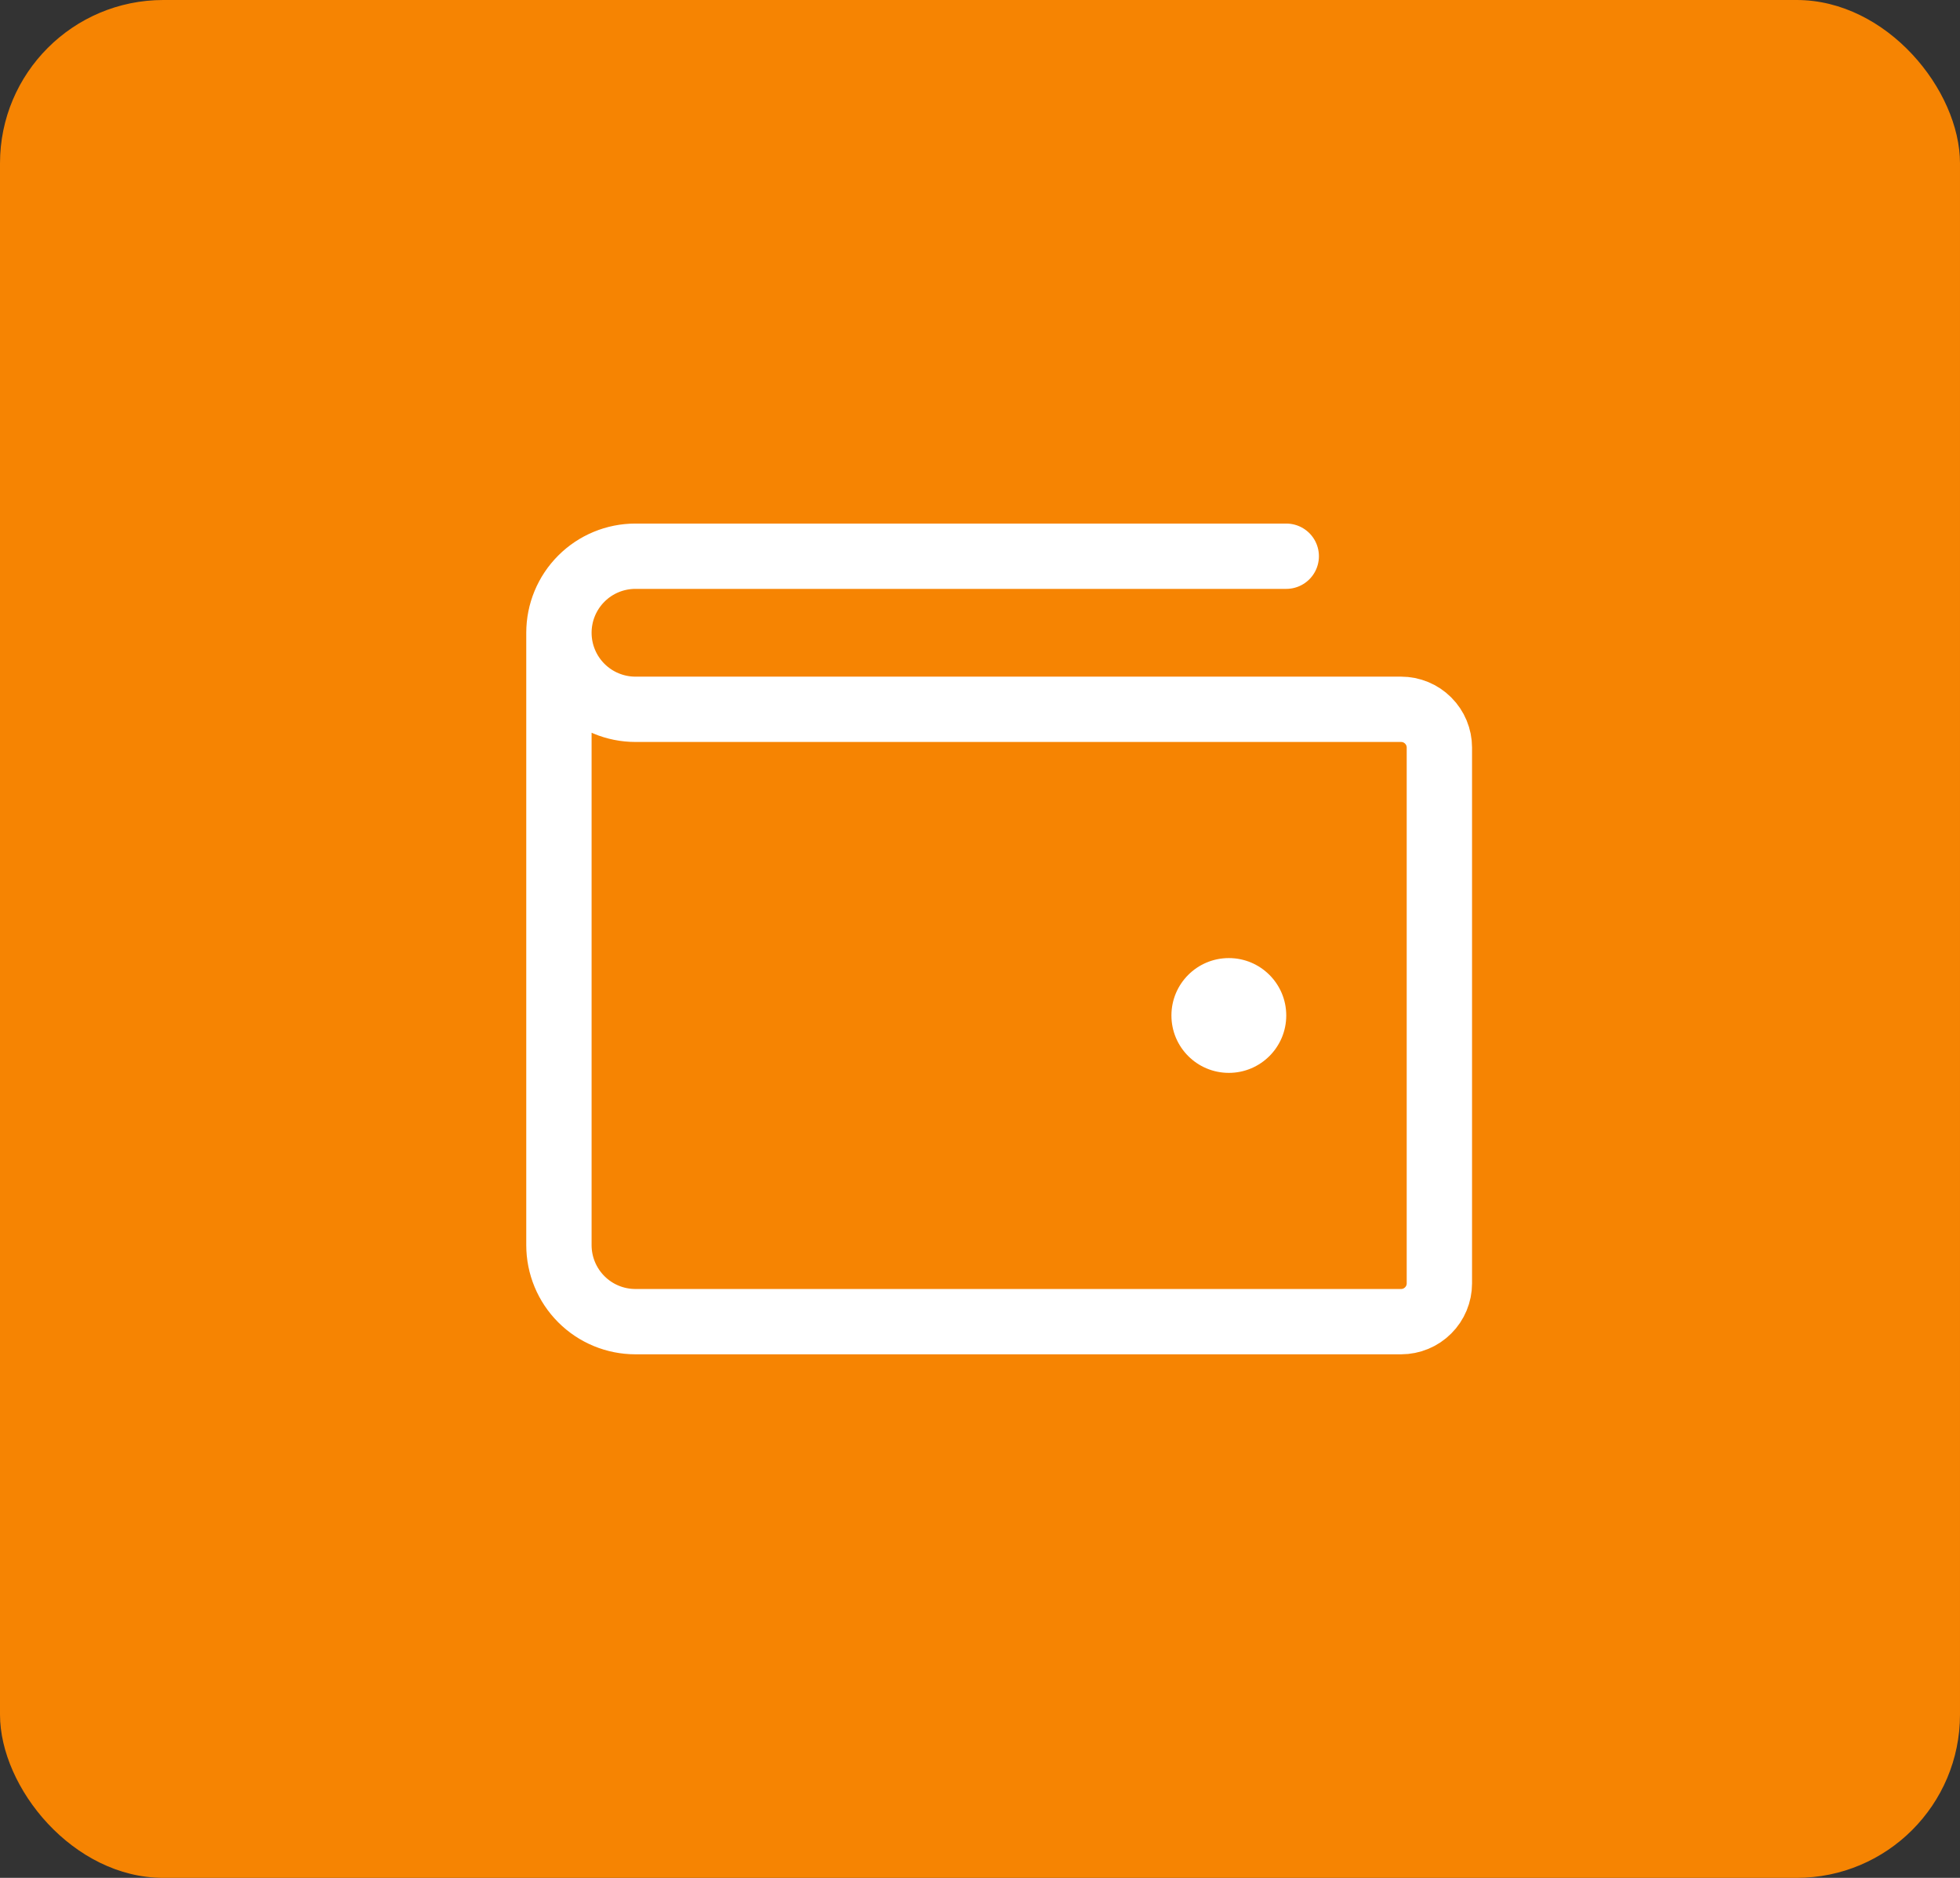 <svg width="48" height="46" viewBox="0 0 48 46" fill="none" xmlns="http://www.w3.org/2000/svg">
<rect x="0" y="0" width="48" height="46" fill="#333333" stroke="none"/>
<rect width="48" height="46" rx="4" fill="#F68402"/>
<path d="M13.688 15.5V30.5C13.688 30.997 13.885 31.474 14.237 31.826C14.588 32.178 15.065 32.375 15.562 32.375H34.312C34.561 32.375 34.8 32.276 34.975 32.1C35.151 31.925 35.25 31.686 35.25 31.438V18.312C35.25 18.064 35.151 17.825 34.975 17.65C34.8 17.474 34.561 17.375 34.312 17.375H15.562C15.065 17.375 14.588 17.177 14.237 16.826C13.885 16.474 13.688 15.997 13.688 15.5ZM13.688 15.5C13.688 15.003 13.885 14.526 14.237 14.174C14.588 13.822 15.065 13.625 15.562 13.625H31.5" stroke="white" stroke-width="1.6" stroke-linecap="round" stroke-linejoin="round"/>
<path d="M30.094 26.281C30.87 26.281 31.5 25.652 31.5 24.875C31.5 24.098 30.87 23.469 30.094 23.469C29.317 23.469 28.688 24.098 28.688 24.875C28.688 25.652 29.317 26.281 30.094 26.281Z" fill="white"/>
</svg>

